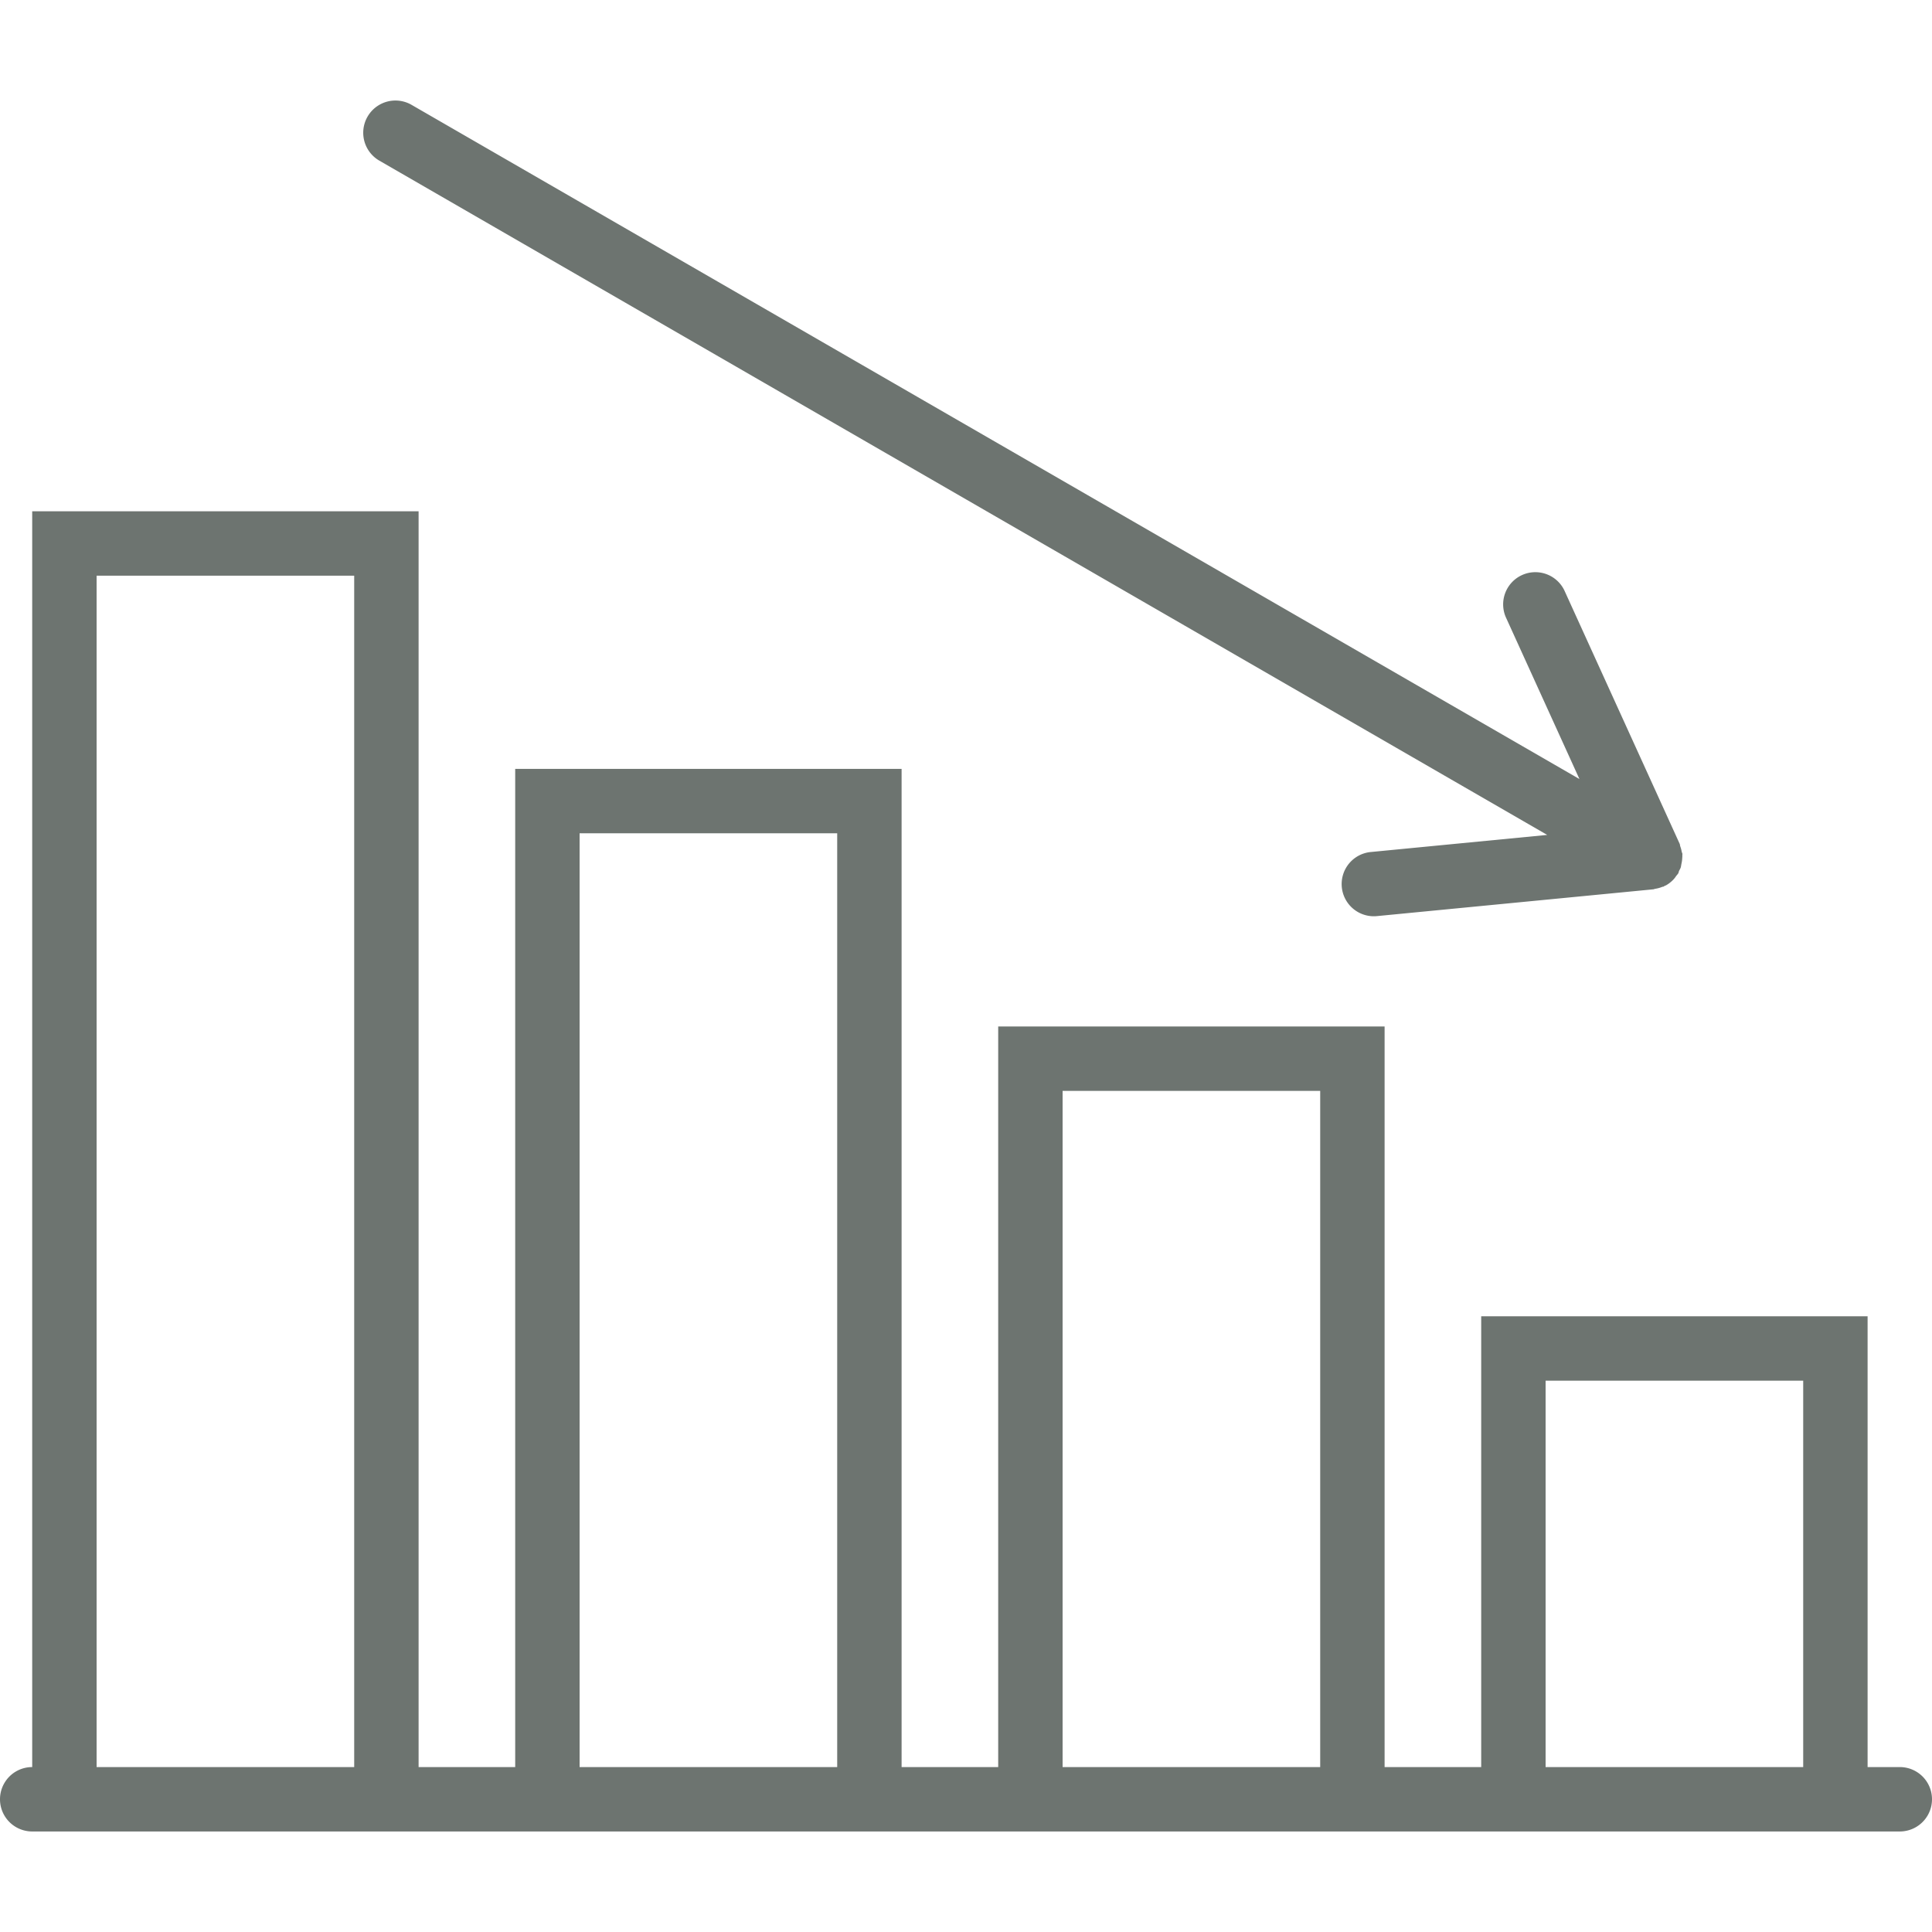 <svg fill="rgb(109, 116, 112)" xmlns="http://www.w3.org/2000/svg" viewBox="0 0 60 60" aria-labelledby="title"><title>gráfico de barra com seta descendente</title><path d="M59 54.878h-1v-14H46v14h-3v-23H31v23h-3v-31H16v31h-3v-39H1v39a1 1 0 1 0 0 2h58a1 1 0 1 0 0-2zm-56 0v-37h8v37H3zm15 0v-29h8v29h-8zm15 0v-21h8v21h-8zm15 0v-12h8v12h-8zM11.781 4.989l36.269 20.94-5.457.529a1 1 0 1 0 .194 1.99l8.563-.83c.016-.001.029-.011.044-.014a.98.98 0 0 0 .23-.062c.014-.006.029-.003.043-.009.01-.005.016-.014.026-.019l.009-.004c.011-.006.024-.008.035-.014a.974.974 0 0 0 .236-.185l.032-.037c.018-.02.03-.042.046-.064.022-.03.05-.056.069-.089.014-.024.014-.051.026-.076.016-.034.037-.065.049-.101.013-.037.014-.075.023-.114.012-.055.021-.107.024-.162.002-.038.007-.073.004-.111-.001-.012.005-.022.003-.034-.003-.028-.018-.05-.023-.077a.902.902 0 0 0-.044-.162c-.009-.026-.007-.052-.018-.078l-3.563-7.83a1 1 0 1 0-1.82.828l2.27 4.99-36.27-20.938a1 1 0 0 0-1 1.733z"></path></svg>